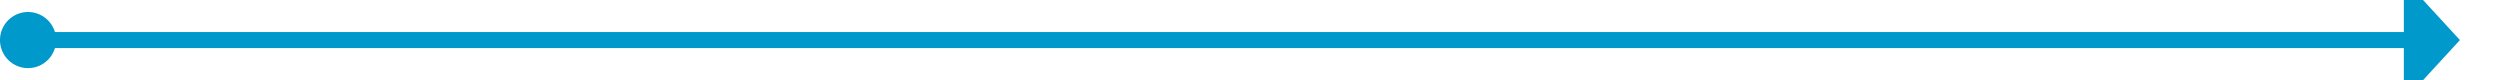 ﻿<?xml version="1.0" encoding="utf-8"?>
<svg version="1.1" xmlns:xlink="http://www.w3.org/1999/xlink" width="312px" height="10px" preserveAspectRatio="xMinYMid meet" viewBox="1152 415  312 8" xmlns="http://www.w3.org/2000/svg">
  <path d="M 1154 419  L 1453 419  " stroke-width="2" stroke="#0099cc" fill="none" />
  <path d="M 1155.5 415.5  A 3.5 3.5 0 0 0 1152 419 A 3.5 3.5 0 0 0 1155.5 422.5 A 3.5 3.5 0 0 0 1159 419 A 3.5 3.5 0 0 0 1155.5 415.5 Z M 1452 426.6  L 1459 419  L 1452 411.4  L 1452 426.6  Z " fill-rule="nonzero" fill="#0099cc" stroke="none" />
</svg>